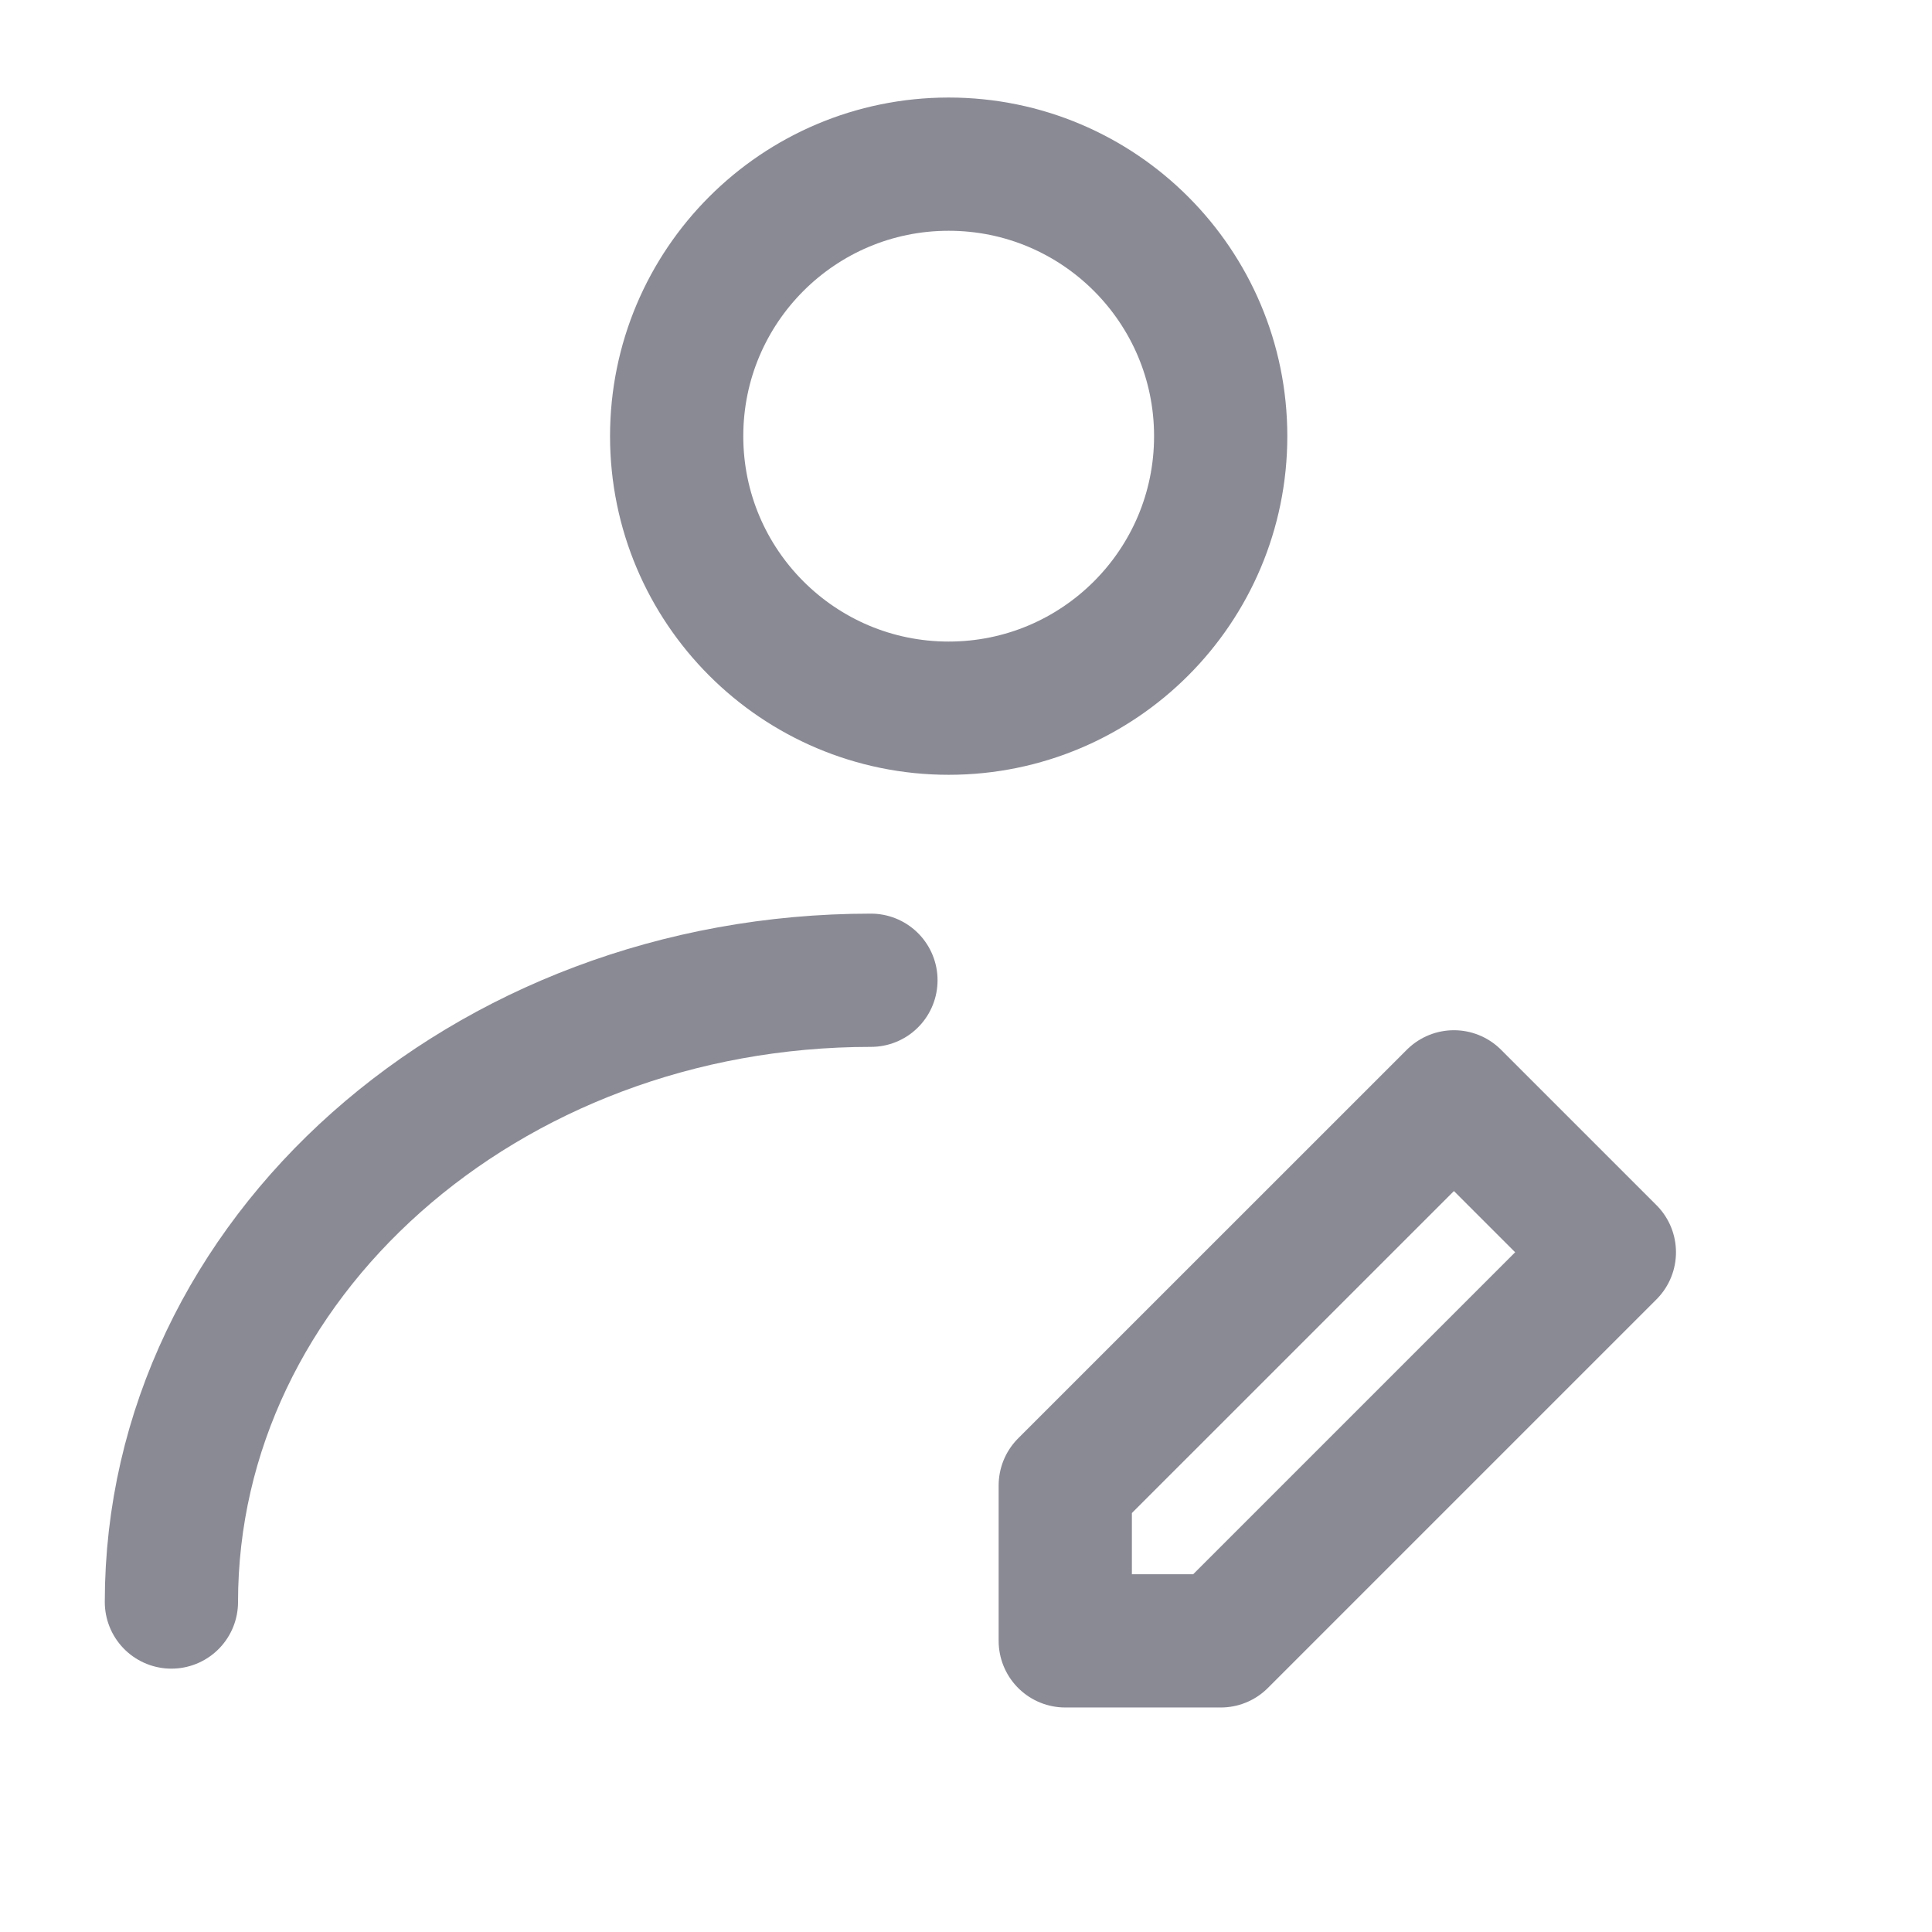 <svg width="29" height="29" viewBox="0 0 29 29" fill="none" xmlns="http://www.w3.org/2000/svg">
<path d="M14.24 10.63C16.495 10.63 18.323 8.802 18.323 6.547C18.323 4.292 16.495 2.464 14.24 2.464C11.985 2.464 10.157 4.292 10.157 6.547C10.157 8.802 11.985 10.63 14.24 10.63Z" stroke="#8A8A95" stroke-width="2" stroke-linecap="round" stroke-linejoin="round"/>
<path d="M2.573 24.047C2.573 18.892 7.275 14.714 13.073 14.714" stroke="#8A8A95" stroke-width="2" stroke-linecap="round" stroke-linejoin="round"/>
<path d="M18.324 24.63L24.157 18.797L21.824 16.464L15.99 22.297V24.63H18.324Z" stroke="#8A8A95" stroke-width="2" stroke-linecap="round" stroke-linejoin="round"/>
</svg>
